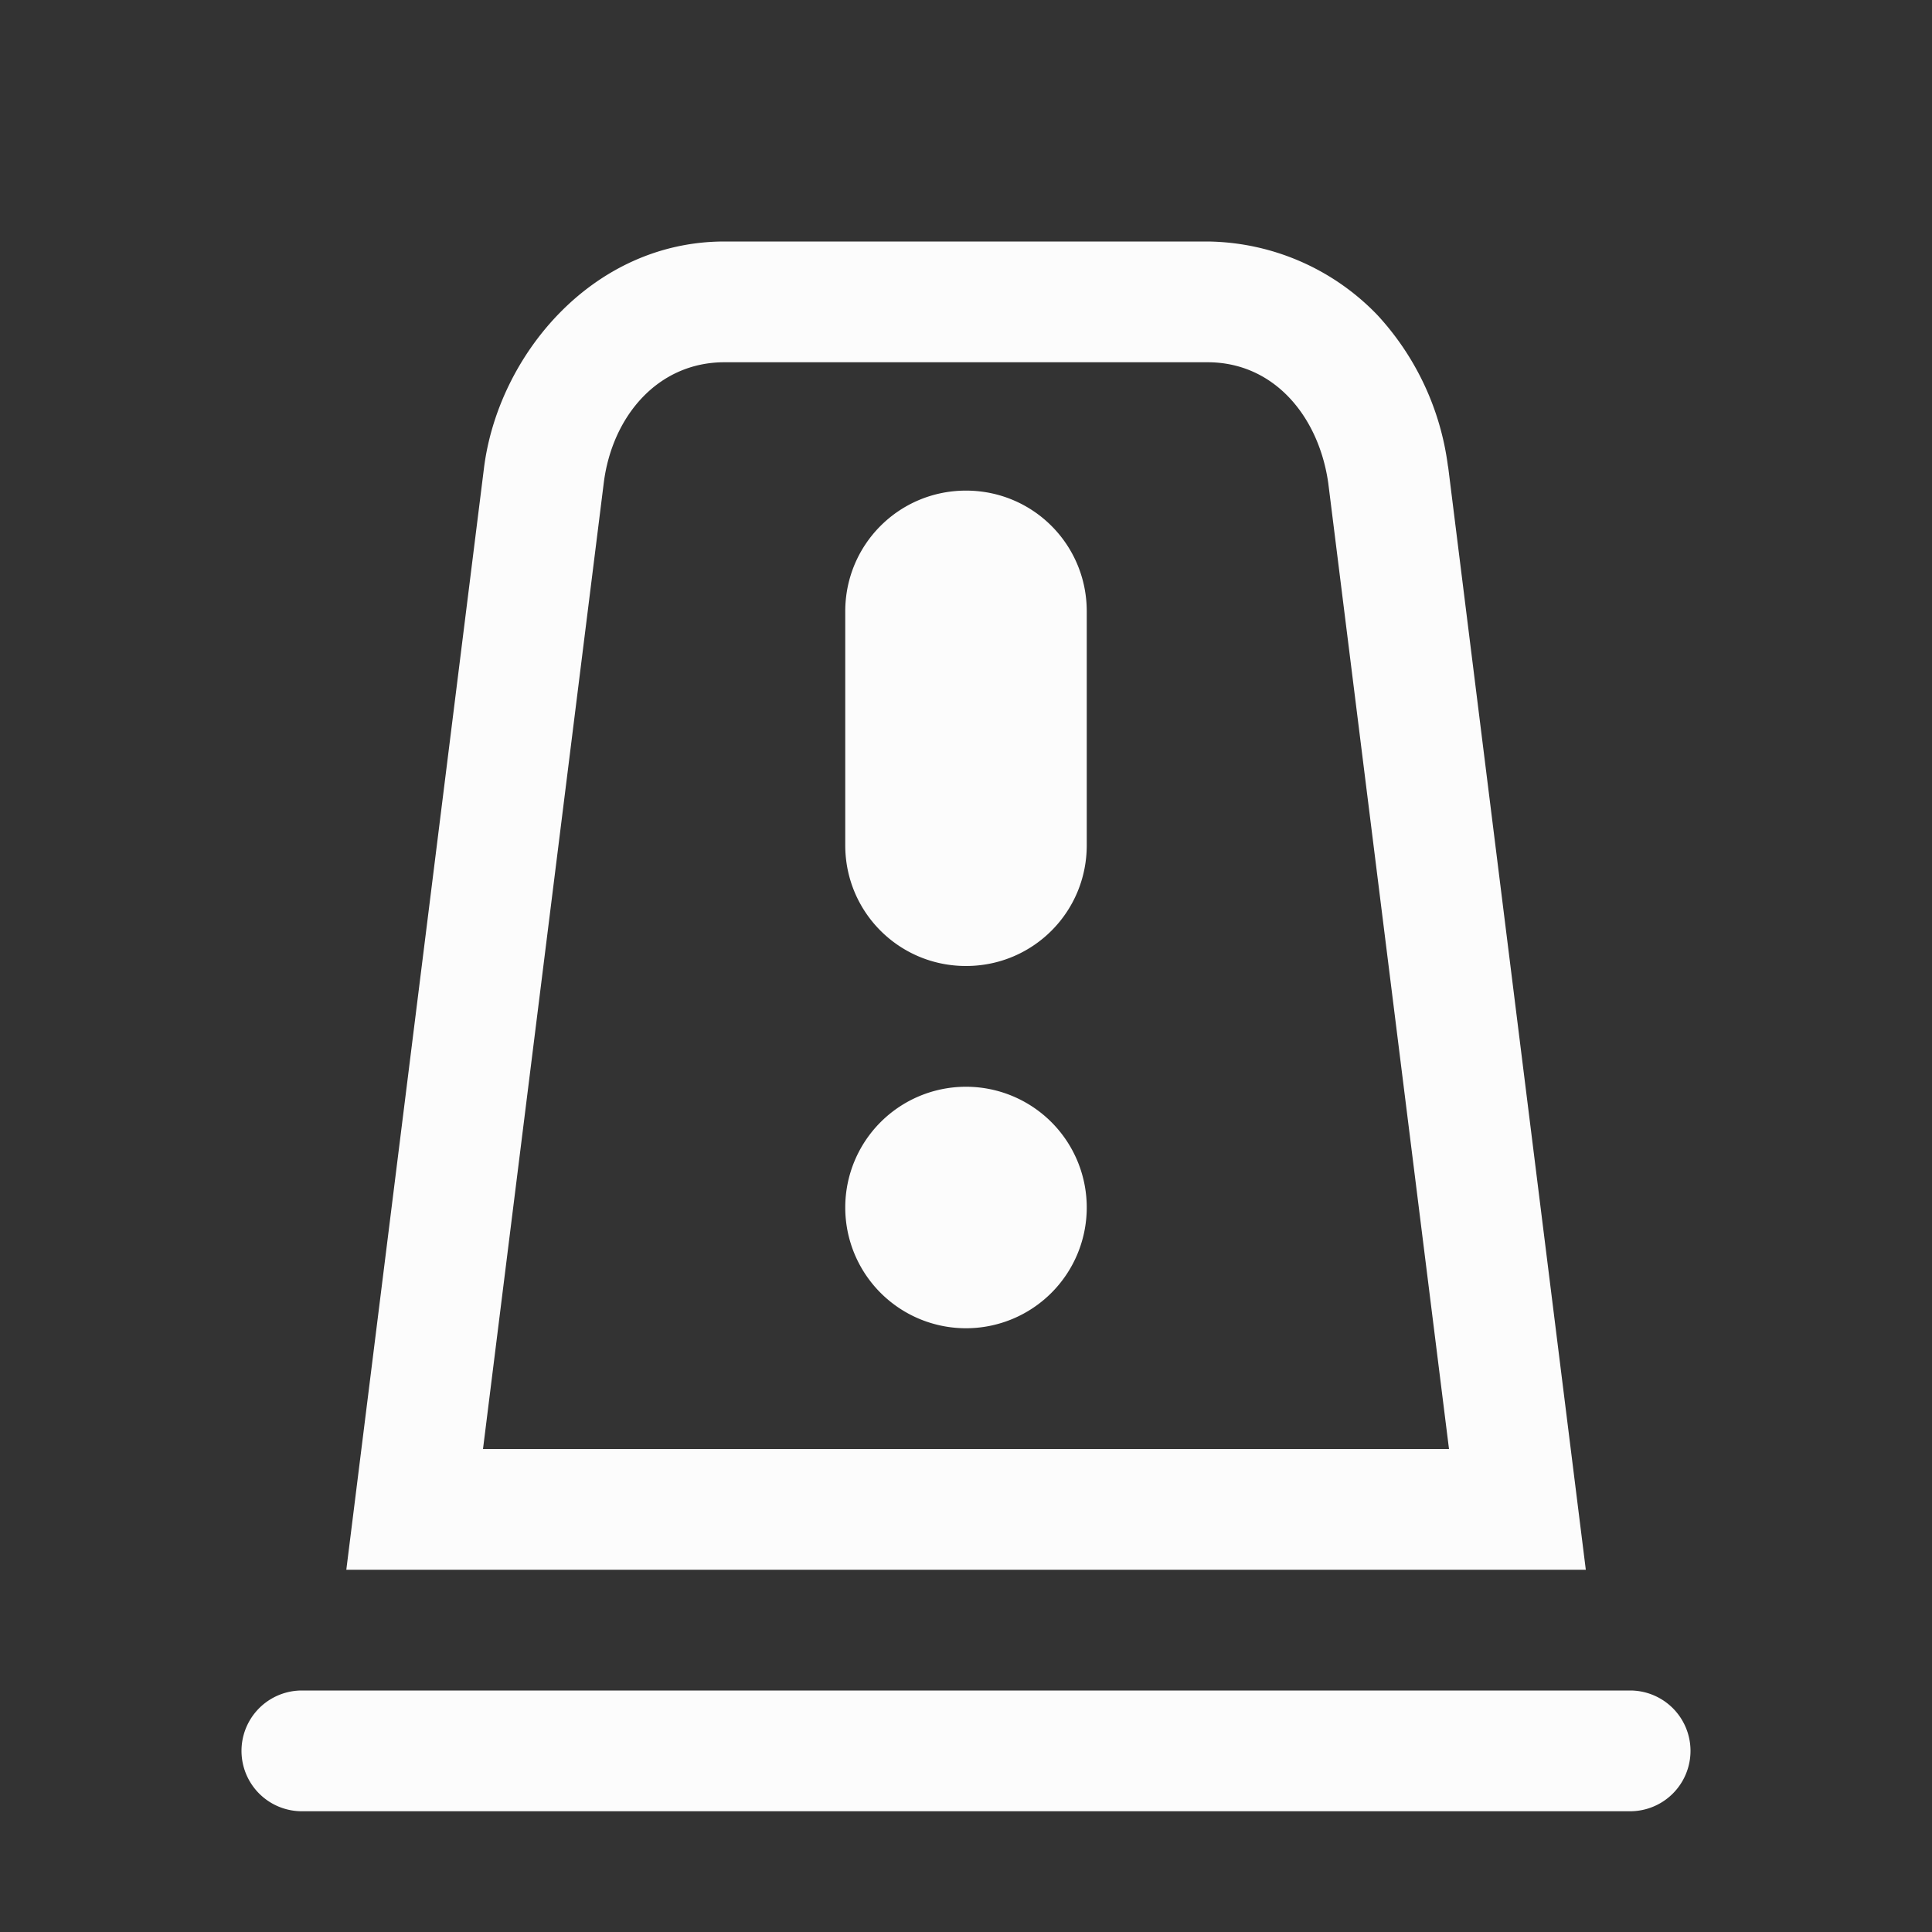 <svg xmlns="http://www.w3.org/2000/svg" width="16" height="16">
<rect width="100%" height="100%" fill="#333333" stroke="none"/>
<style id="current-color-scheme" type="text/css">
.ColorScheme-Text{color:#fcfcfc}
</style>
<path d="M6 2c-1.096 0-1.876.947-1.992 1.877L2.868 13h10.265l-1.14-9.133-.002-.008a2.27 2.27 0 0 0-.584-1.25A1.98 1.98 0 0 0 10 2zm0 1h4c.554 0 .922.452 1 1l1 8H4l1-8c.069-.55.446-1 1-1m2 1.063c-.554 0-1 .446-1 1V7c0 .554.446 1 1 1s1-.446 1-1V5.063c0-.554-.446-1-1-1M8 9a1 1 0 0 0-1 1 1 1 0 0 0 1 1 1 1 0 0 0 1-1 1 1 0 0 0-1-1m-5.5 5a.499.499 0 1 0 0 1h11a.499.499 0 1 0 0-1z" class="ColorScheme-Text" style="fill:currentColor"/>
</svg>
